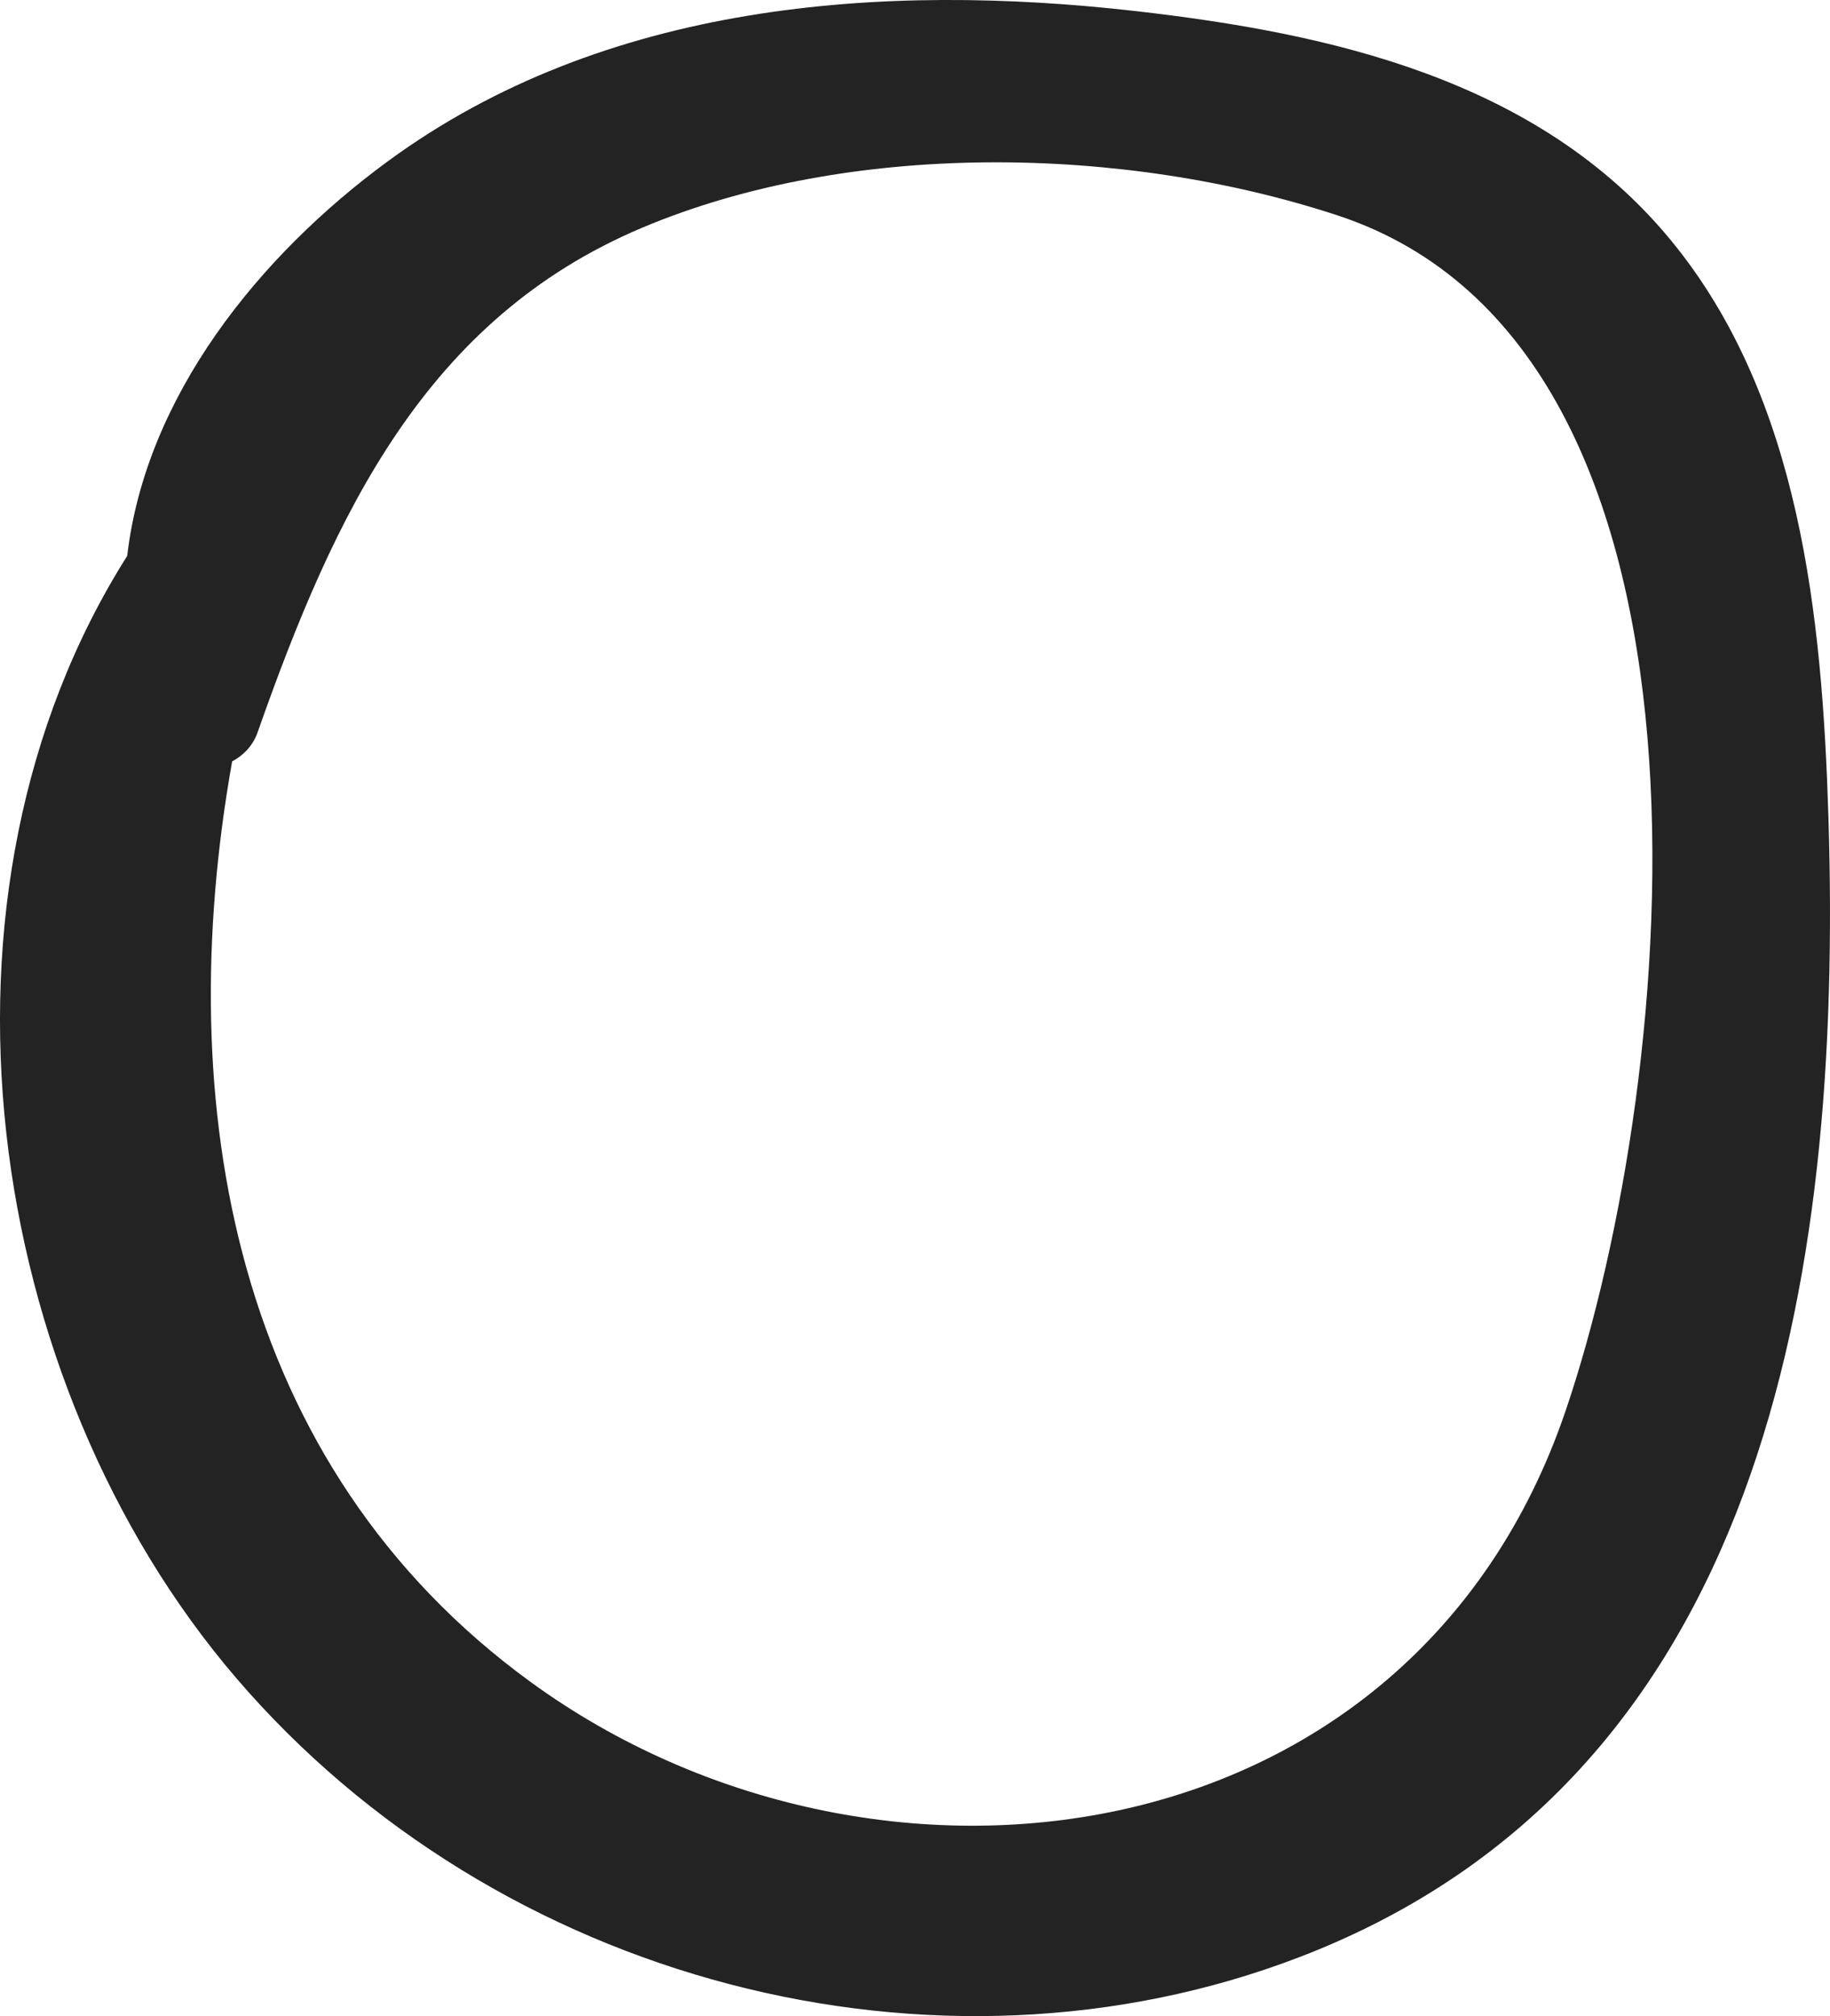 <svg id="Ñëîé_1" data-name="Ñëîé 1" xmlns="http://www.w3.org/2000/svg" viewBox="0 0 1448.31 1595.55"><defs><style>.cls-1{fill:#232323;}</style></defs><path class="cls-1" d="M1822.93,920.57c-4.92-158.62-22.07-332-124.53-456.64-105.25-128.08-271.25-164.17-423.32-181.53-201.12-23-420.54-7-592,118.59C580.66,476,491.18,587.43,476.53,713.5,307.09,981.23,362,1367.35,562.84,1601.63c206.43,240.78,553.68,331.55,842.06,220.56C1771.06,1681.27,1834.34,1288.18,1822.93,920.57ZM1615,1389.84c-121.83,358.85-546.85,413-819,215-235.9-171.65-284.81-456.68-236.44-728.66,8.91-4.82,16.38-12.31,20.16-23.06,60.92-173.07,133-327,304.15-399.24,164.73-69.54,381.77-65.37,550.53-9.85C1757.44,550.29,1705.26,1124,1615,1389.84Z" transform="translate(-375.85 -273.57)"/></svg>